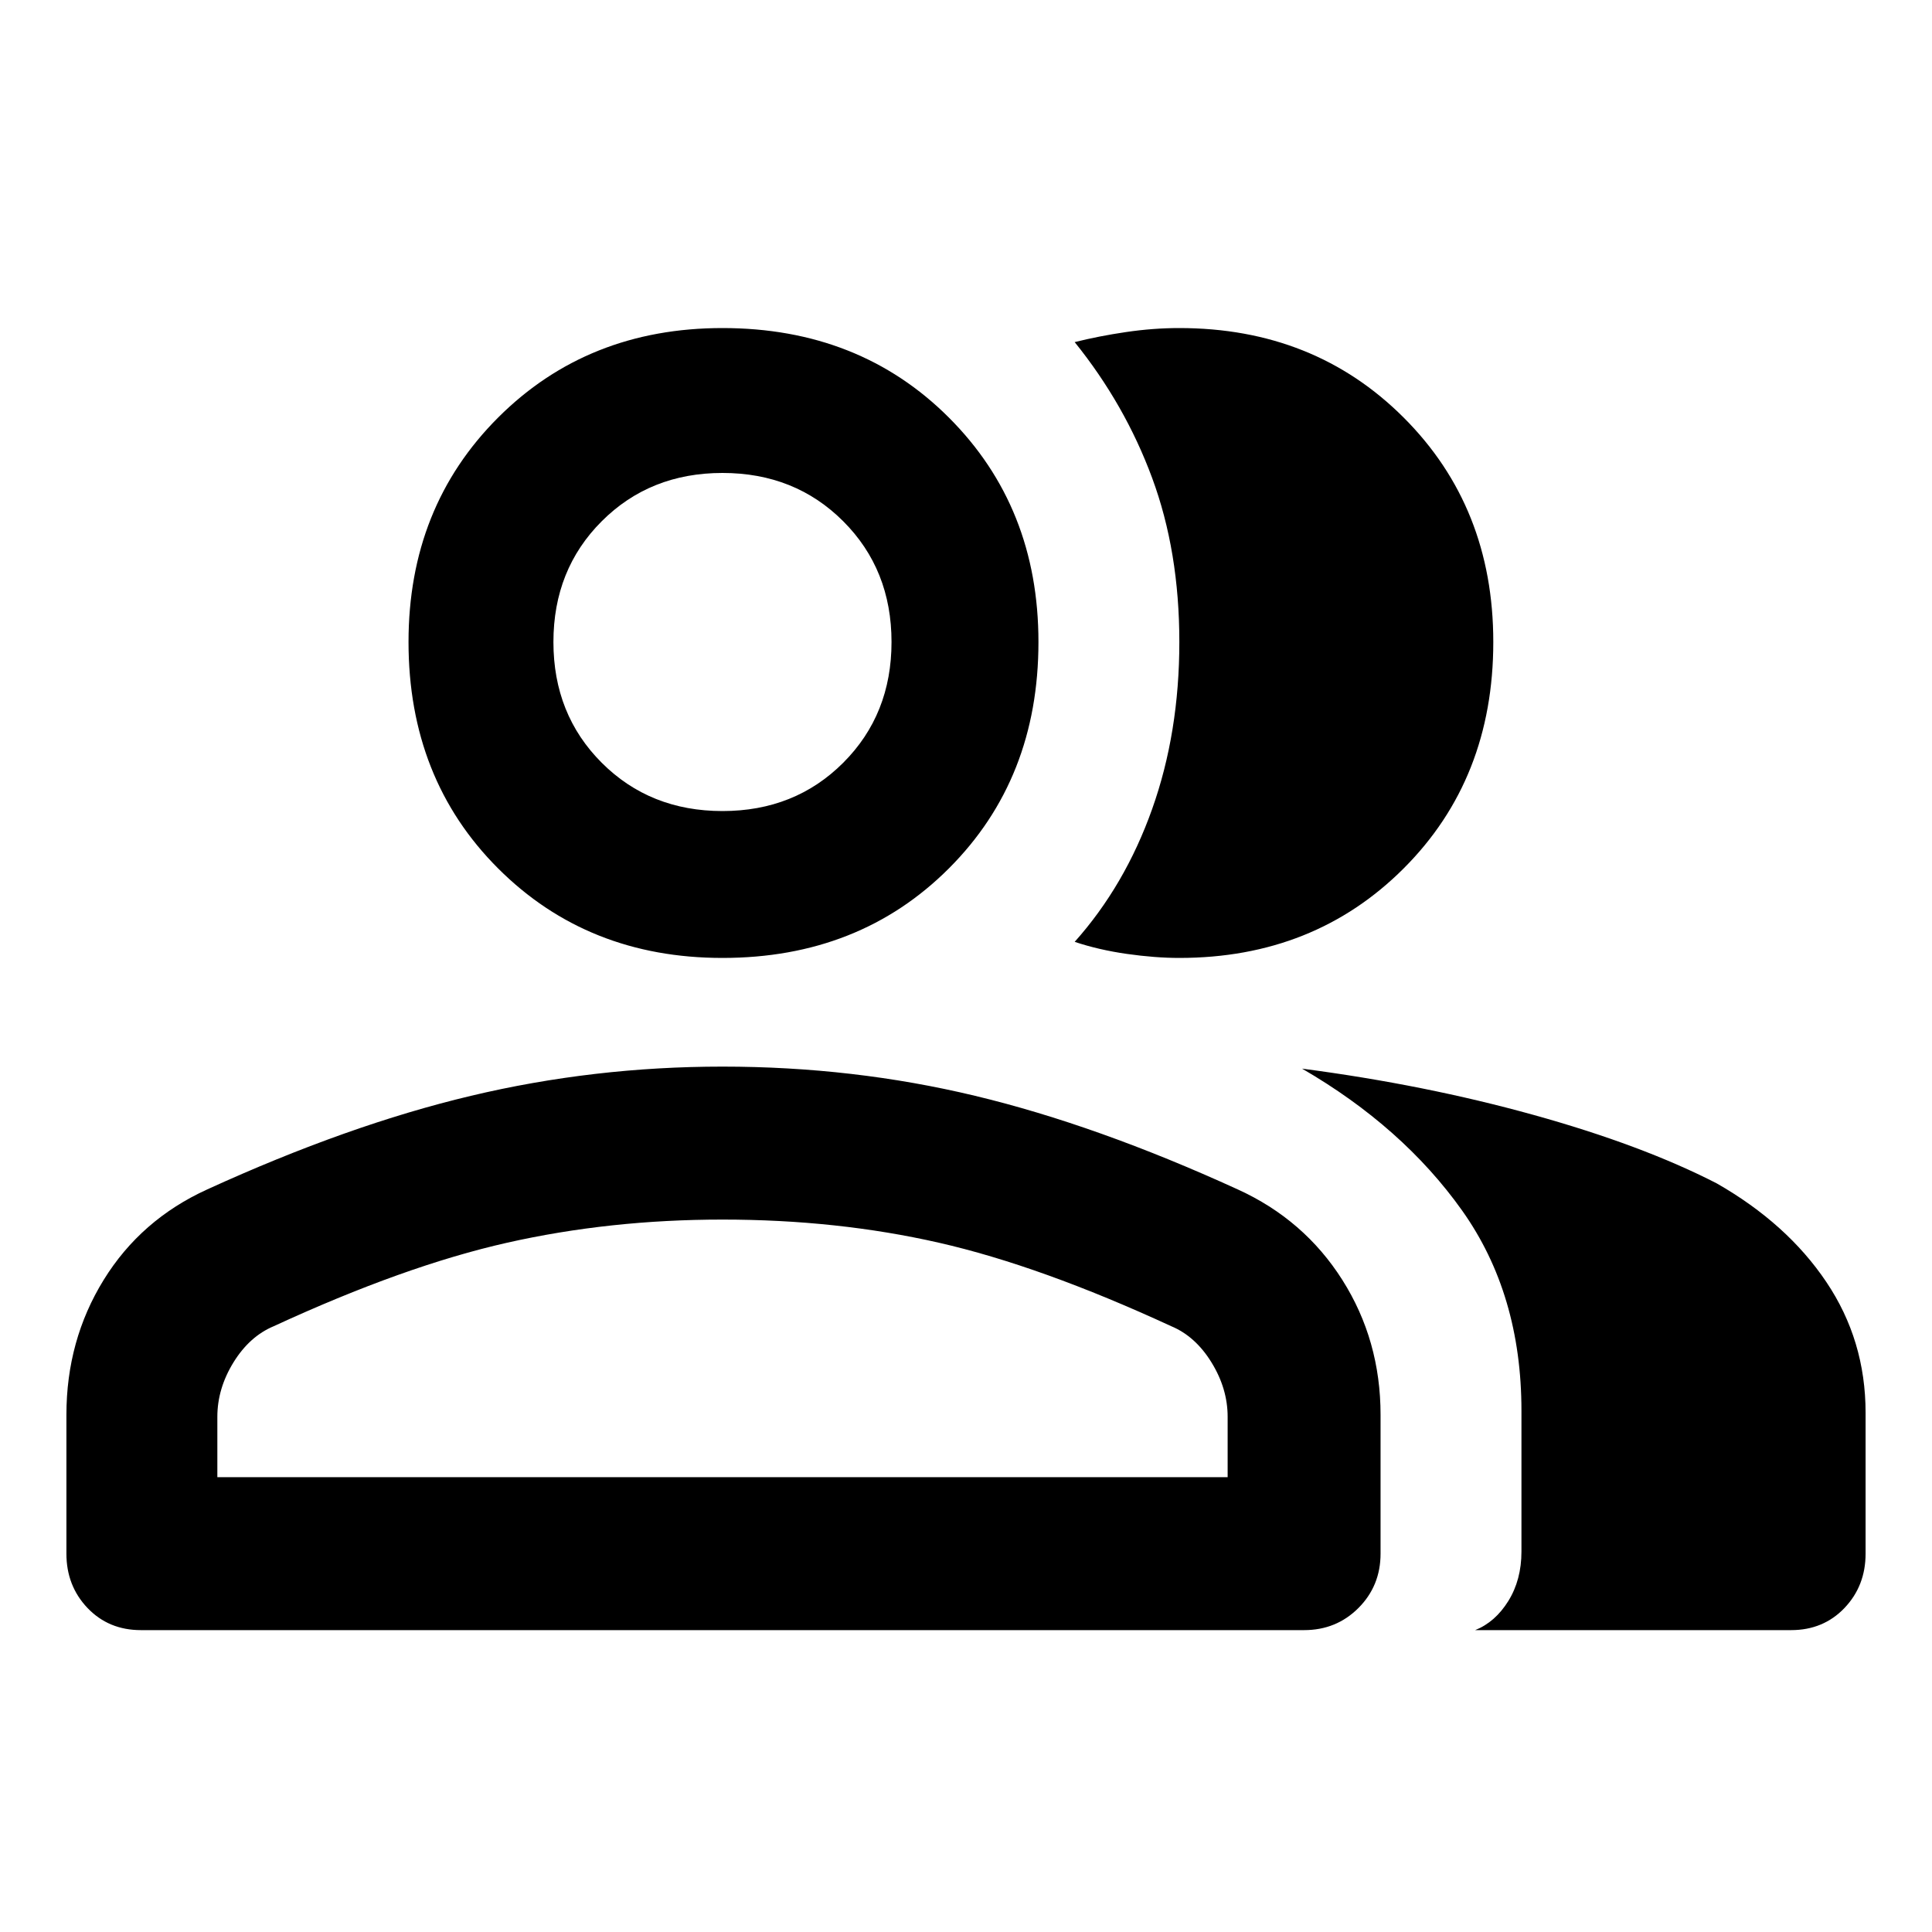 <svg xmlns="http://www.w3.org/2000/svg" height="40" width="40"><path d="M2.917 33.75q-.667 0-1.105-.458-.437-.459-.437-1.125v-2.875q0-1.542.771-2.792.771-1.25 2.146-1.875 2.916-1.333 5.458-1.937 2.542-.605 5.208-.605 2.709 0 5.23.605 2.52.604 5.437 1.937Q27 25.25 27.792 26.5q.791 1.25.791 2.792v2.875q0 .666-.458 1.125-.458.458-1.125.458Zm27.625 0q.416-.167.687-.604.271-.438.271-1.021v-2.917q0-2.416-1.229-4.146-1.229-1.729-3.313-2.937 2.542.333 4.792.958t3.792 1.417q1.458.833 2.27 2.042.813 1.208.813 2.708v2.917q0 .666-.437 1.125-.438.458-1.105.458ZM14.958 19.833q-2.791 0-4.646-1.854-1.854-1.854-1.854-4.687 0-2.792 1.854-4.646 1.855-1.854 4.646-1.854 2.834 0 4.688 1.854Q21.5 10.5 21.5 13.292q0 2.833-1.854 4.687t-4.688 1.854Zm15.959-6.541q0 2.833-1.855 4.687-1.854 1.854-4.645 1.854-.5 0-1.084-.083-.583-.083-1.083-.25 1.042-1.167 1.604-2.75.563-1.583.563-3.458 0-1.875-.563-3.396-.562-1.521-1.604-2.813.5-.125 1.062-.208.563-.083 1.105-.083 2.791 0 4.645 1.854 1.855 1.854 1.855 4.646ZM4.5 30.583h20.917v-1.25q0-.583-.334-1.125-.333-.541-.833-.75-2.708-1.25-4.812-1.729-2.105-.479-4.48-.479-2.333 0-4.458.479t-4.833 1.729q-.5.209-.834.75-.333.542-.333 1.125Zm10.458-13.791q1.5 0 2.5-1t1-2.5q0-1.5-1-2.5t-2.5-1q-1.5 0-2.5 1t-1 2.5q0 1.5 1 2.5t2.5 1Zm0-3.5Zm0 11.958Z"/></svg>
